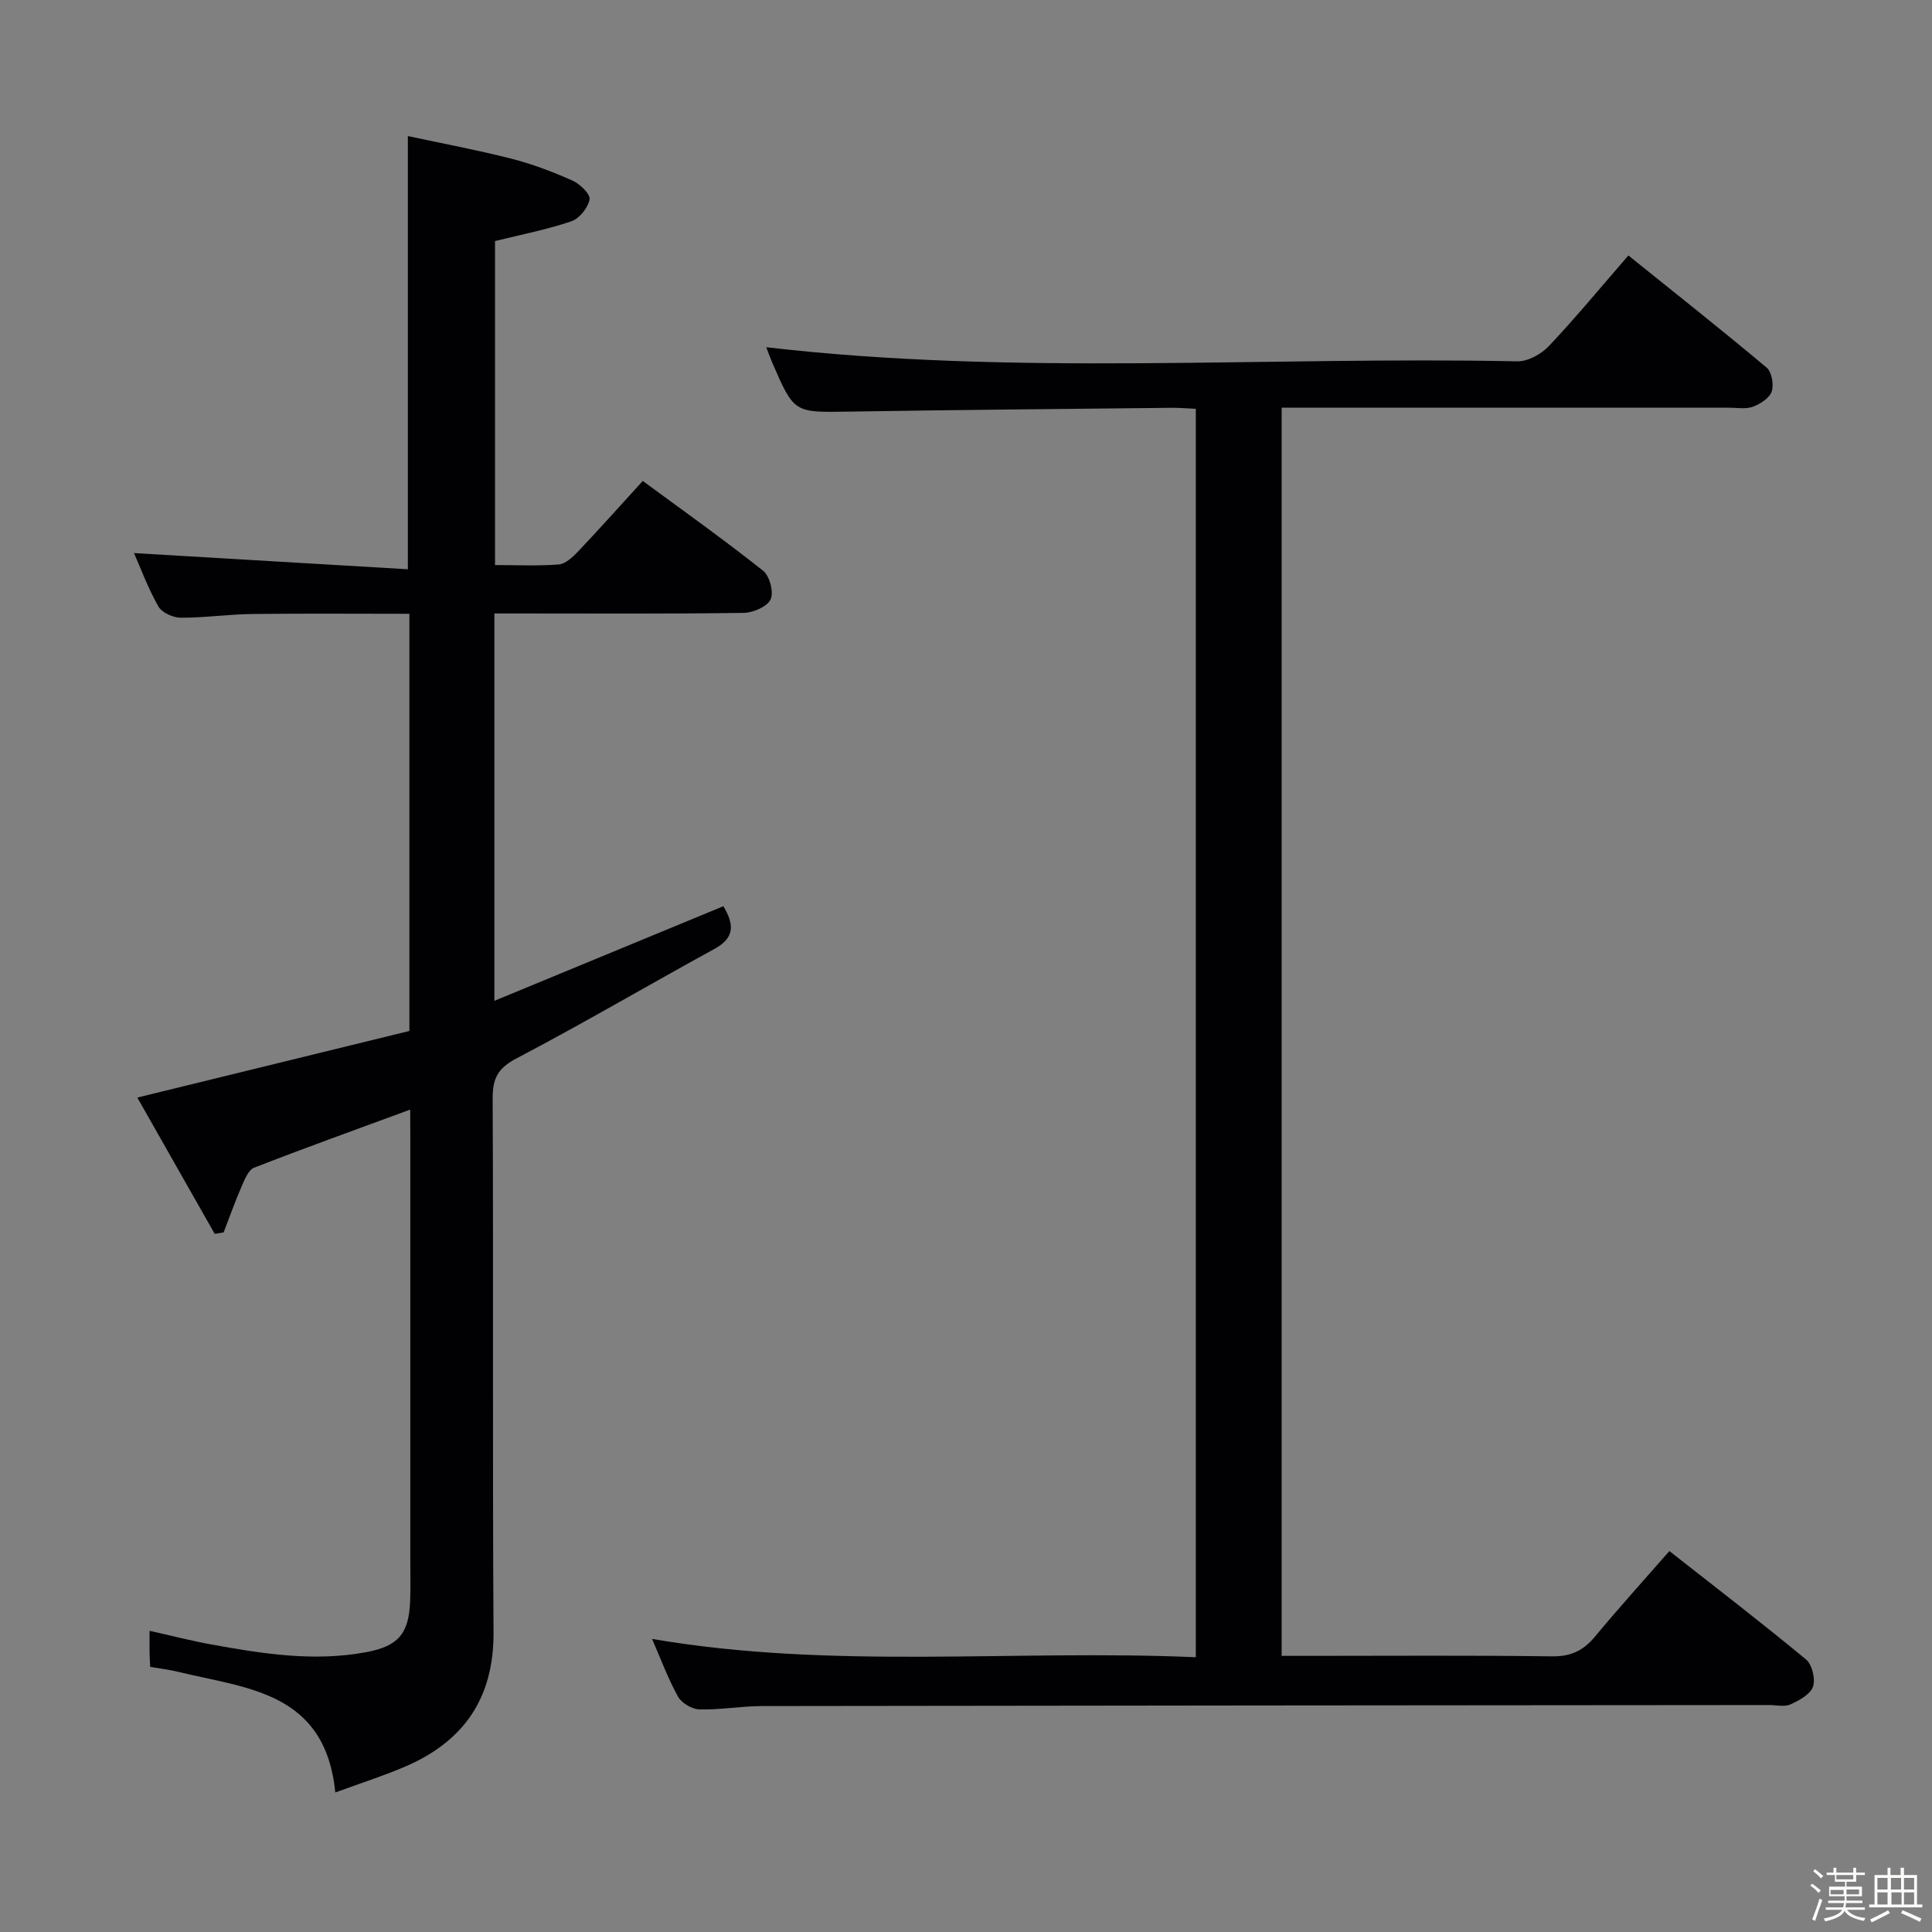<svg enable-background="new 0 0 400 400" viewBox="0 0 400 400" xmlns="http://www.w3.org/2000/svg"><rect x="0" y="0" width="400" height="400" fill="#808080" stroke="none"/><path d="m374.8 390.4.4-.4c.7.5 1.3 1 1.8 1.4l-.5.5c-.5-.6-1.1-1.1-1.7-1.5zm1 7.3-.6-.3c.5-1.4 1.1-2.8 1.5-4.3.2.1.4.2.6.3-.5 1.3-1 2.8-1.5 4.3zm-.4-10.3.4-.4c.4.3 1 .8 1.7 1.4l-.5.5c-.4-.5-1-1-1.6-1.5zm2.5.3h1.7v-1h.6v1h3.5v-1h.6v1h1.8v.5h-1.8v1.4h-2v1h3.2v2h-3.2v.9h3.3v.5h-3.4c0 .3-.1.6-.1.9h4v.5h-3.7c.7.9 1.9 1.5 3.8 1.7-.1.2-.2.4-.3.6-2.1-.4-3.5-1.1-4-2.1-.4 1-1.8 1.7-4 2.2-.1-.2-.2-.4-.3-.6 2.1-.4 3.4-1 3.8-1.8h-3.4v-.5h3.6c.1-.3.1-.6.2-.9h-3.3v-.5h3.4c0-.3 0-.6 0-.9h-3.2v-2h3.3v-1h-2.1v-1.4h-1.7v-.5zm1.1 3.5v1h2.7c0-.3 0-.4 0-.4 0-.1 0-.2 0-.2 0-.1 0-.2 0-.3h-2.7zm1.2-3v.9h3.5v-.9zm4.7 3h-2.6v.6.4h2.6z" fill="#fcfbfa"/><path d="m393.6 386.7h.6v1.5h2.7v6.1h1.1v.6h-11v-.6h1.1v-6.1h2.7v-1.5h.6v1.5h2.1v-1.5zm-2.7 8.8.4.6c-1.2.6-2.5 1.3-3.8 1.9-.1-.2-.2-.4-.3-.6 1.2-.6 2.5-1.2 3.7-1.9zm-2.2-6.7v2.4h2.1v-2.4zm0 3v2.5h2.1v-2.5zm2.8-3v2.4h2.1v-2.4zm.1 3v2.5h2.1v-2.5h-2.2zm5.9 6.1c-1.4-.7-2.7-1.3-3.9-1.8l.3-.6c1.5.6 2.7 1.2 3.9 1.7zm-1.2-9.1h-2.1v2.4h2.1zm-2.1 3v2.5h2.1v-2.5z" fill="#fcfbfa"/><g fill="#010104"><path d="m337.14 52.89c9.83 7.91 19.34 15.43 28.62 23.22 1.06.89 1.53 3.52 1.06 4.93-.46 1.36-2.35 2.59-3.87 3.16-1.47.55-3.29.21-4.95.21-28.83.01-57.66 0-86.49 0-1.96 0-3.92 0-6.16 0v258.42h5.49c16.83 0 33.66-.13 50.49.1 3.92.05 6.5-1.2 8.91-4.11 4.88-5.89 10.02-11.55 15.39-17.69 9.6 7.54 19.08 14.82 28.28 22.44 1.27 1.05 2 4.07 1.45 5.64-.56 1.6-2.87 2.86-4.68 3.67-1.25.56-2.95.12-4.45.13-69.49.06-138.98.1-208.46.21-4.31.01-8.63.8-12.93.7-1.54-.04-3.7-1.29-4.44-2.61-2.09-3.75-3.58-7.83-5.4-11.99 37.4 6.42 74.86 2.15 112.58 3.79 0-86.4 0-172.25 0-258.47-1.65-.07-3.28-.22-4.91-.21-22.31.24-44.62.43-66.92.79-11.33.18-11.33.32-15.82-10.04-.52-1.21-.96-2.46-1.28-3.29 51.68 6.01 103.64 1.85 155.48 2.92 2.2.05 4.98-1.5 6.57-3.18 5.48-5.8 10.56-11.97 16.44-18.74z"/><path d="m84.93 229.73c-11.24 4.14-21.83 7.94-32.32 12.03-1.19.47-1.96 2.44-2.58 3.86-1.36 3.12-2.5 6.35-3.73 9.53-.61.11-1.23.21-1.84.32-5.35-9.42-10.71-18.85-16.03-28.23 19.29-4.72 37.86-9.27 56.33-13.79 0-29.19 0-57.48 0-86.37-10.92 0-21.68-.09-32.44.04-4.98.06-9.96.79-14.93.77-1.59-.01-3.88-1.06-4.61-2.35-2.12-3.73-3.62-7.81-5.04-11.03 18.7 1.11 37.59 2.22 56.7 3.35 0-30.27 0-59.33 0-89.69 7.11 1.53 14.32 2.87 21.42 4.68 4.32 1.1 8.55 2.71 12.63 4.52 1.56.69 3.76 2.8 3.57 3.9-.3 1.73-2.09 3.97-3.75 4.54-4.99 1.71-10.23 2.71-15.82 4.1v67.08c4.32 0 8.76.21 13.16-.12 1.39-.11 2.88-1.47 3.96-2.61 4.45-4.7 8.76-9.52 13.47-14.69 8.49 6.26 16.87 12.21 24.91 18.59 1.36 1.08 2.25 4.47 1.56 5.94-.71 1.51-3.62 2.76-5.59 2.79-15.33.22-30.66.12-45.99.12-1.79 0-3.57 0-5.61 0v80.2c15.95-6.59 31.54-13.04 47.41-19.59 2.05 3.49 2.64 6.38-1.83 8.83-13.7 7.5-27.17 15.42-40.99 22.67-3.87 2.03-4.97 4.14-4.95 8.32.17 36.83-.05 73.65.18 110.48.09 13.72-6.21 22.7-18.47 27.91-4.49 1.91-9.17 3.4-14.29 5.28-2.08-20.92-18.35-21.5-32.49-24.97-1.88-.46-3.82-.68-5.83-1.03-.06-1.21-.12-2.02-.13-2.84-.02-1.32-.01-2.63-.01-4.63 4.47 1 8.55 2.05 12.69 2.81 10.65 1.94 21.33 3.64 32.18 1.61 6.56-1.23 8.79-3.74 9.08-10.43.12-2.83.04-5.66.04-8.5 0-29.16 0-58.32 0-87.48-.02-1.87-.02-3.69-.02-5.92z"/></g></svg>